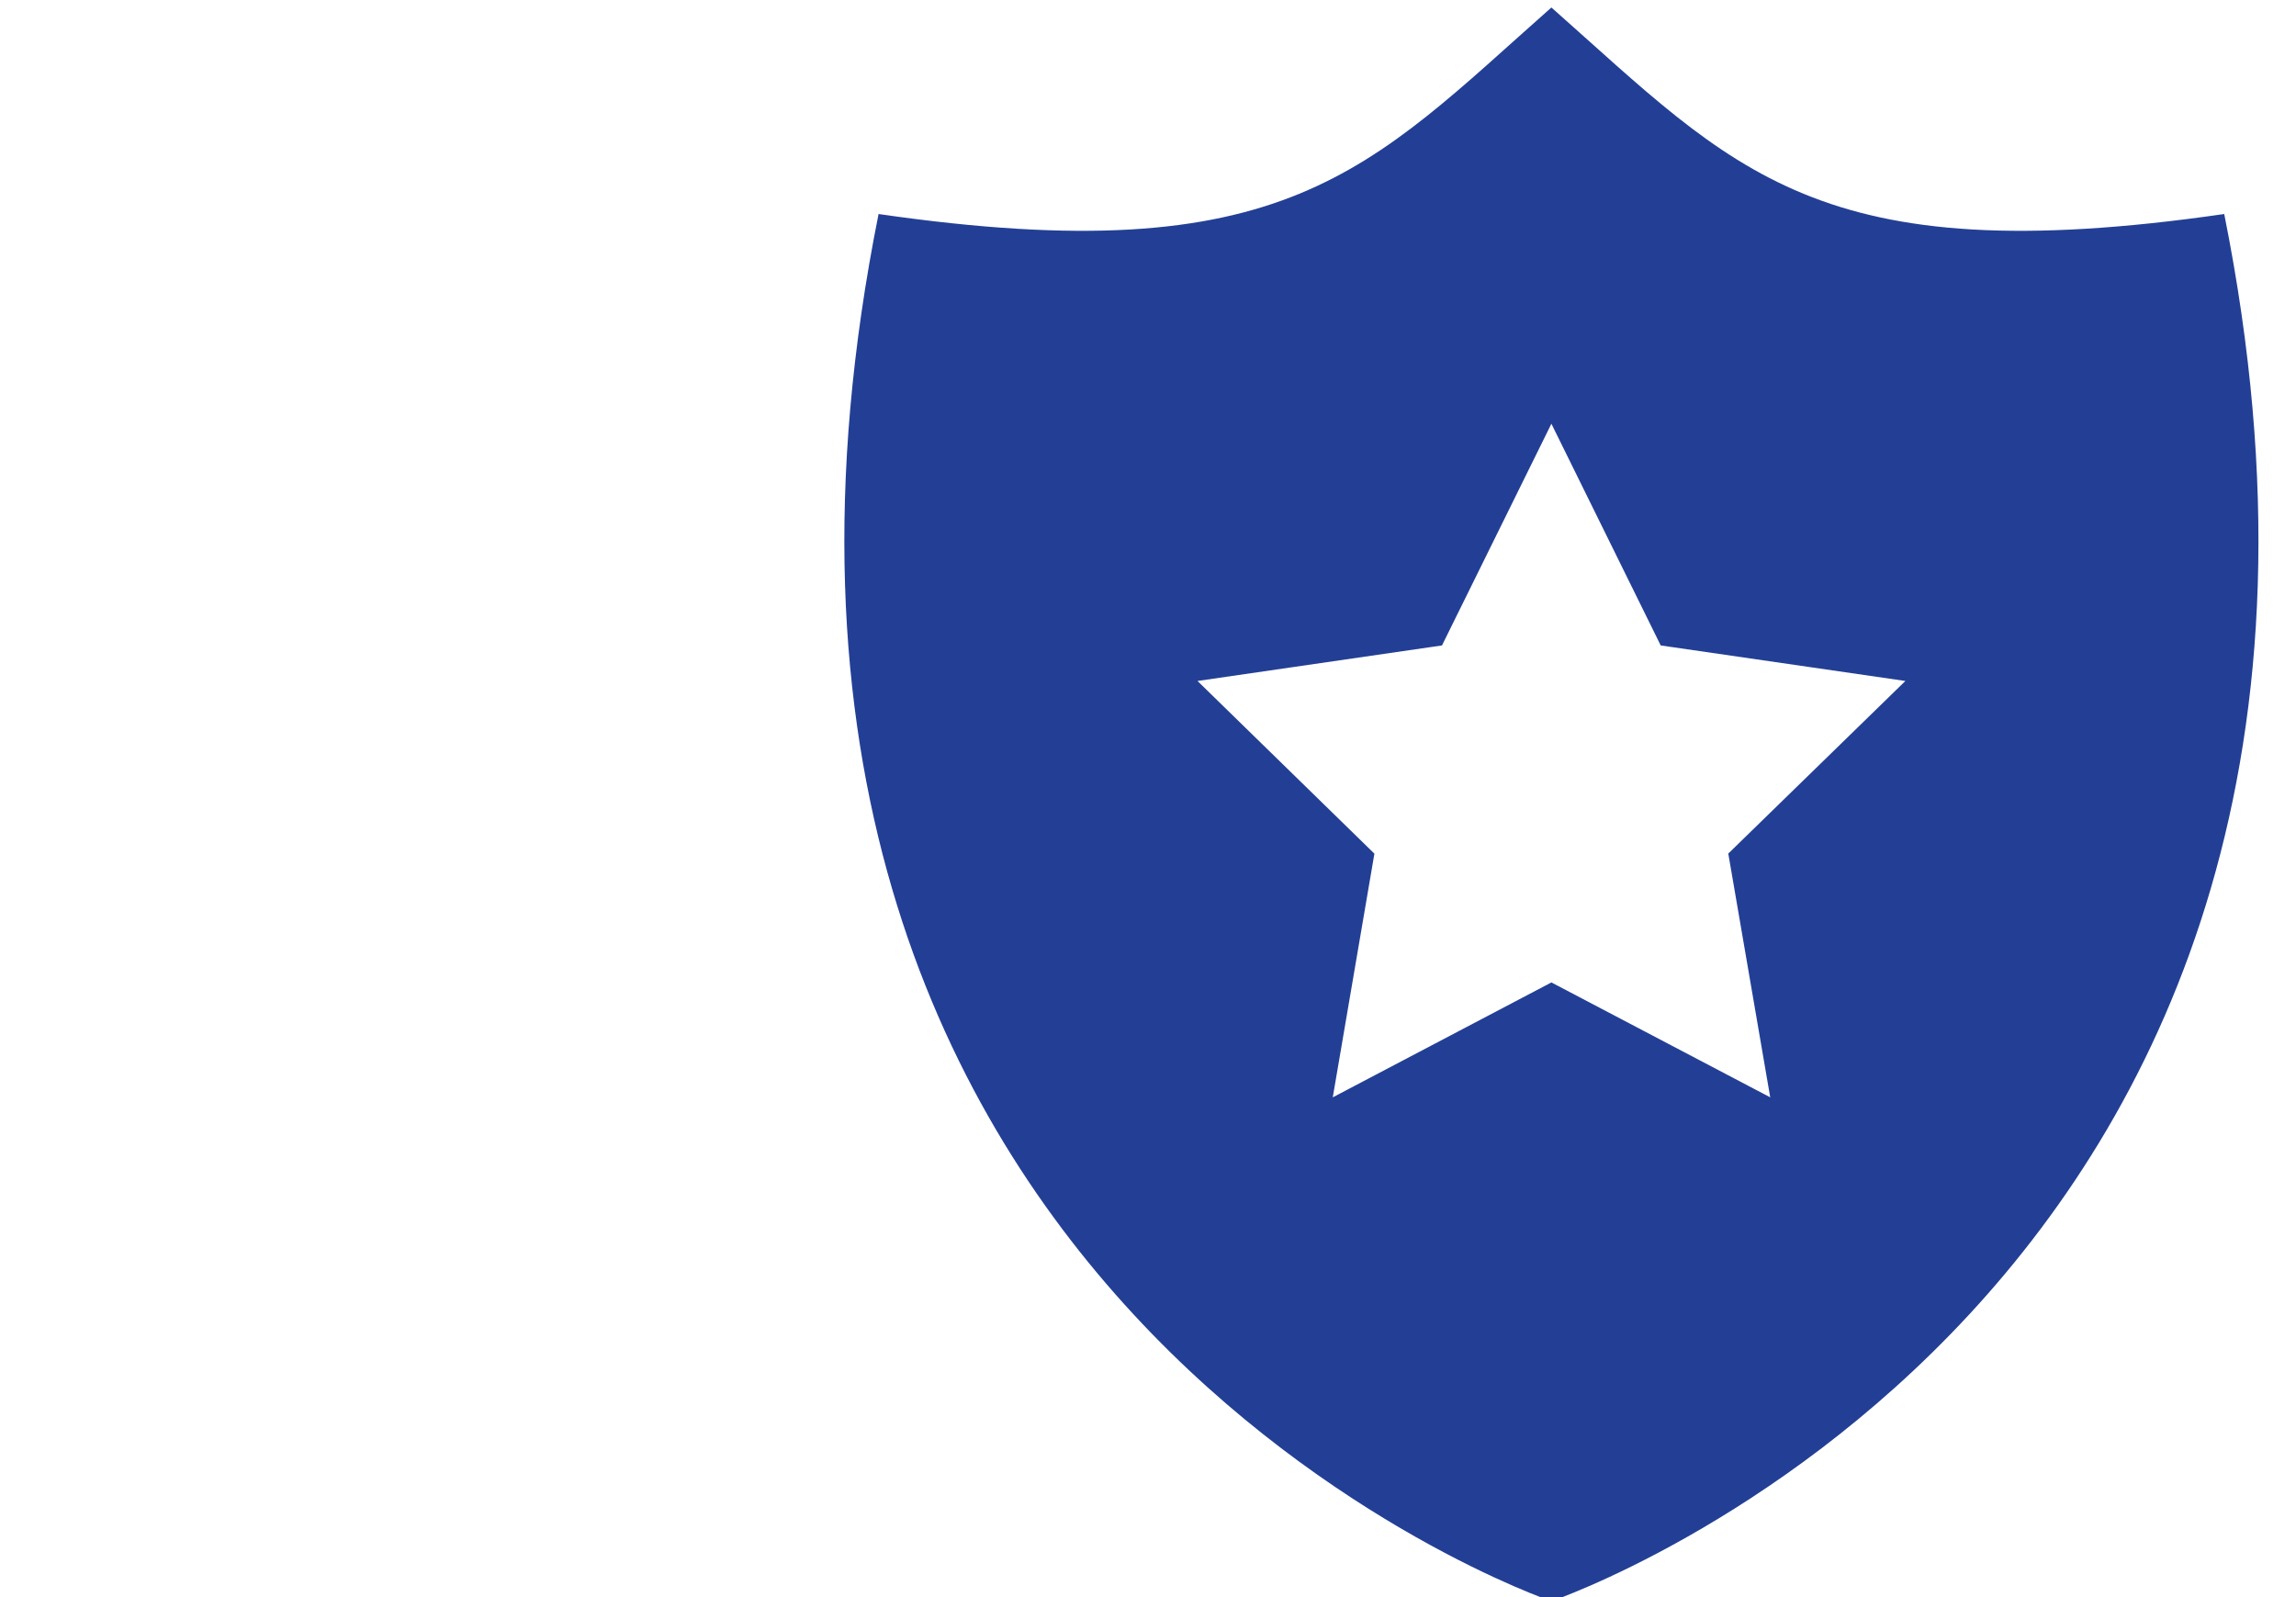 <?xml version="1.0" encoding="utf-8"?>
<!-- Generator: Adobe Illustrator 15.1.0, SVG Export Plug-In  -->
<!DOCTYPE svg PUBLIC "-//W3C//DTD SVG 1.1//EN" "http://www.w3.org/Graphics/SVG/1.1/DTD/svg11.dtd">
<svg version="1.1"
	 xmlns="http://www.w3.org/2000/svg" xmlns:xlink="http://www.w3.org/1999/xlink" xmlns:a="http://ns.adobe.com/AdobeSVGViewerExtensions/3.0/"
	 x="0px" y="0px" width="23px" height="16px" viewBox="-8.458 -0.075 23 16"
	 overflow="visible" enable-background="new -8.458 -0.075 23 16" xml:space="preserve">
<defs>
</defs>
<g>
	<defs>
		<rect id="SVGID_1_" y="0.001" width="14.167" height="15.966"/>
	</defs>
	<clipPath id="SVGID_2_">
		<use xlink:href="#SVGID_1_"  overflow="visible"/>
	</clipPath>
	<path clip-path="url(#SVGID_2_)" fill="#233F95" d="M9.275,10.918L7.083,9.767l-2.19,1.151l0.417-2.441L3.538,6.747l2.449-0.356
		L7.083,4.17l1.095,2.221l2.451,0.356L8.855,8.476L9.275,10.918z M13.823,2.069C9.733,2.661,8.922,1.626,7.083,0
		c-1.838,1.626-2.649,2.661-6.74,2.069c-2.179,10.863,6.74,13.897,6.74,13.897S16.002,12.933,13.823,2.069"/>
</g>
</svg>
